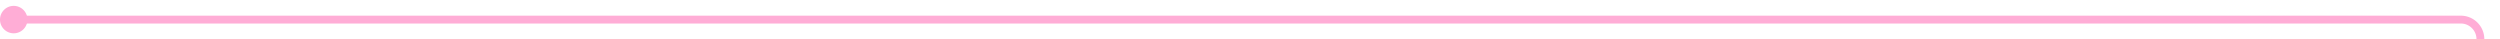 ﻿<?xml version="1.0" encoding="utf-8"?>
<svg version="1.1" xmlns:xlink="http://www.w3.org/1999/xlink" width="638px" height="10px" preserveAspectRatio="xMinYMid meet" viewBox="695 364  638 8" xmlns="http://www.w3.org/2000/svg">
  <path d="M 697 368  L 1323 368  A 5 5 0 0 1 1328 373 L 1328 695  A 5 5 0 0 0 1333 700 L 1425 700  " stroke-width="2" stroke="#ffadd6" fill="none" />
  <path d="M 698.5 364.5  A 3.5 3.5 0 0 0 695 368 A 3.5 3.5 0 0 0 698.5 371.5 A 3.5 3.5 0 0 0 702 368 A 3.5 3.5 0 0 0 698.5 364.5 Z M 1419.893 695.707  L 1424.186 700  L 1419.893 704.293  L 1421.307 705.707  L 1426.307 700.707  L 1427.014 700  L 1426.307 699.293  L 1421.307 694.293  L 1419.893 695.707  Z " fill-rule="nonzero" fill="#ffadd6" stroke="none" />
</svg>
